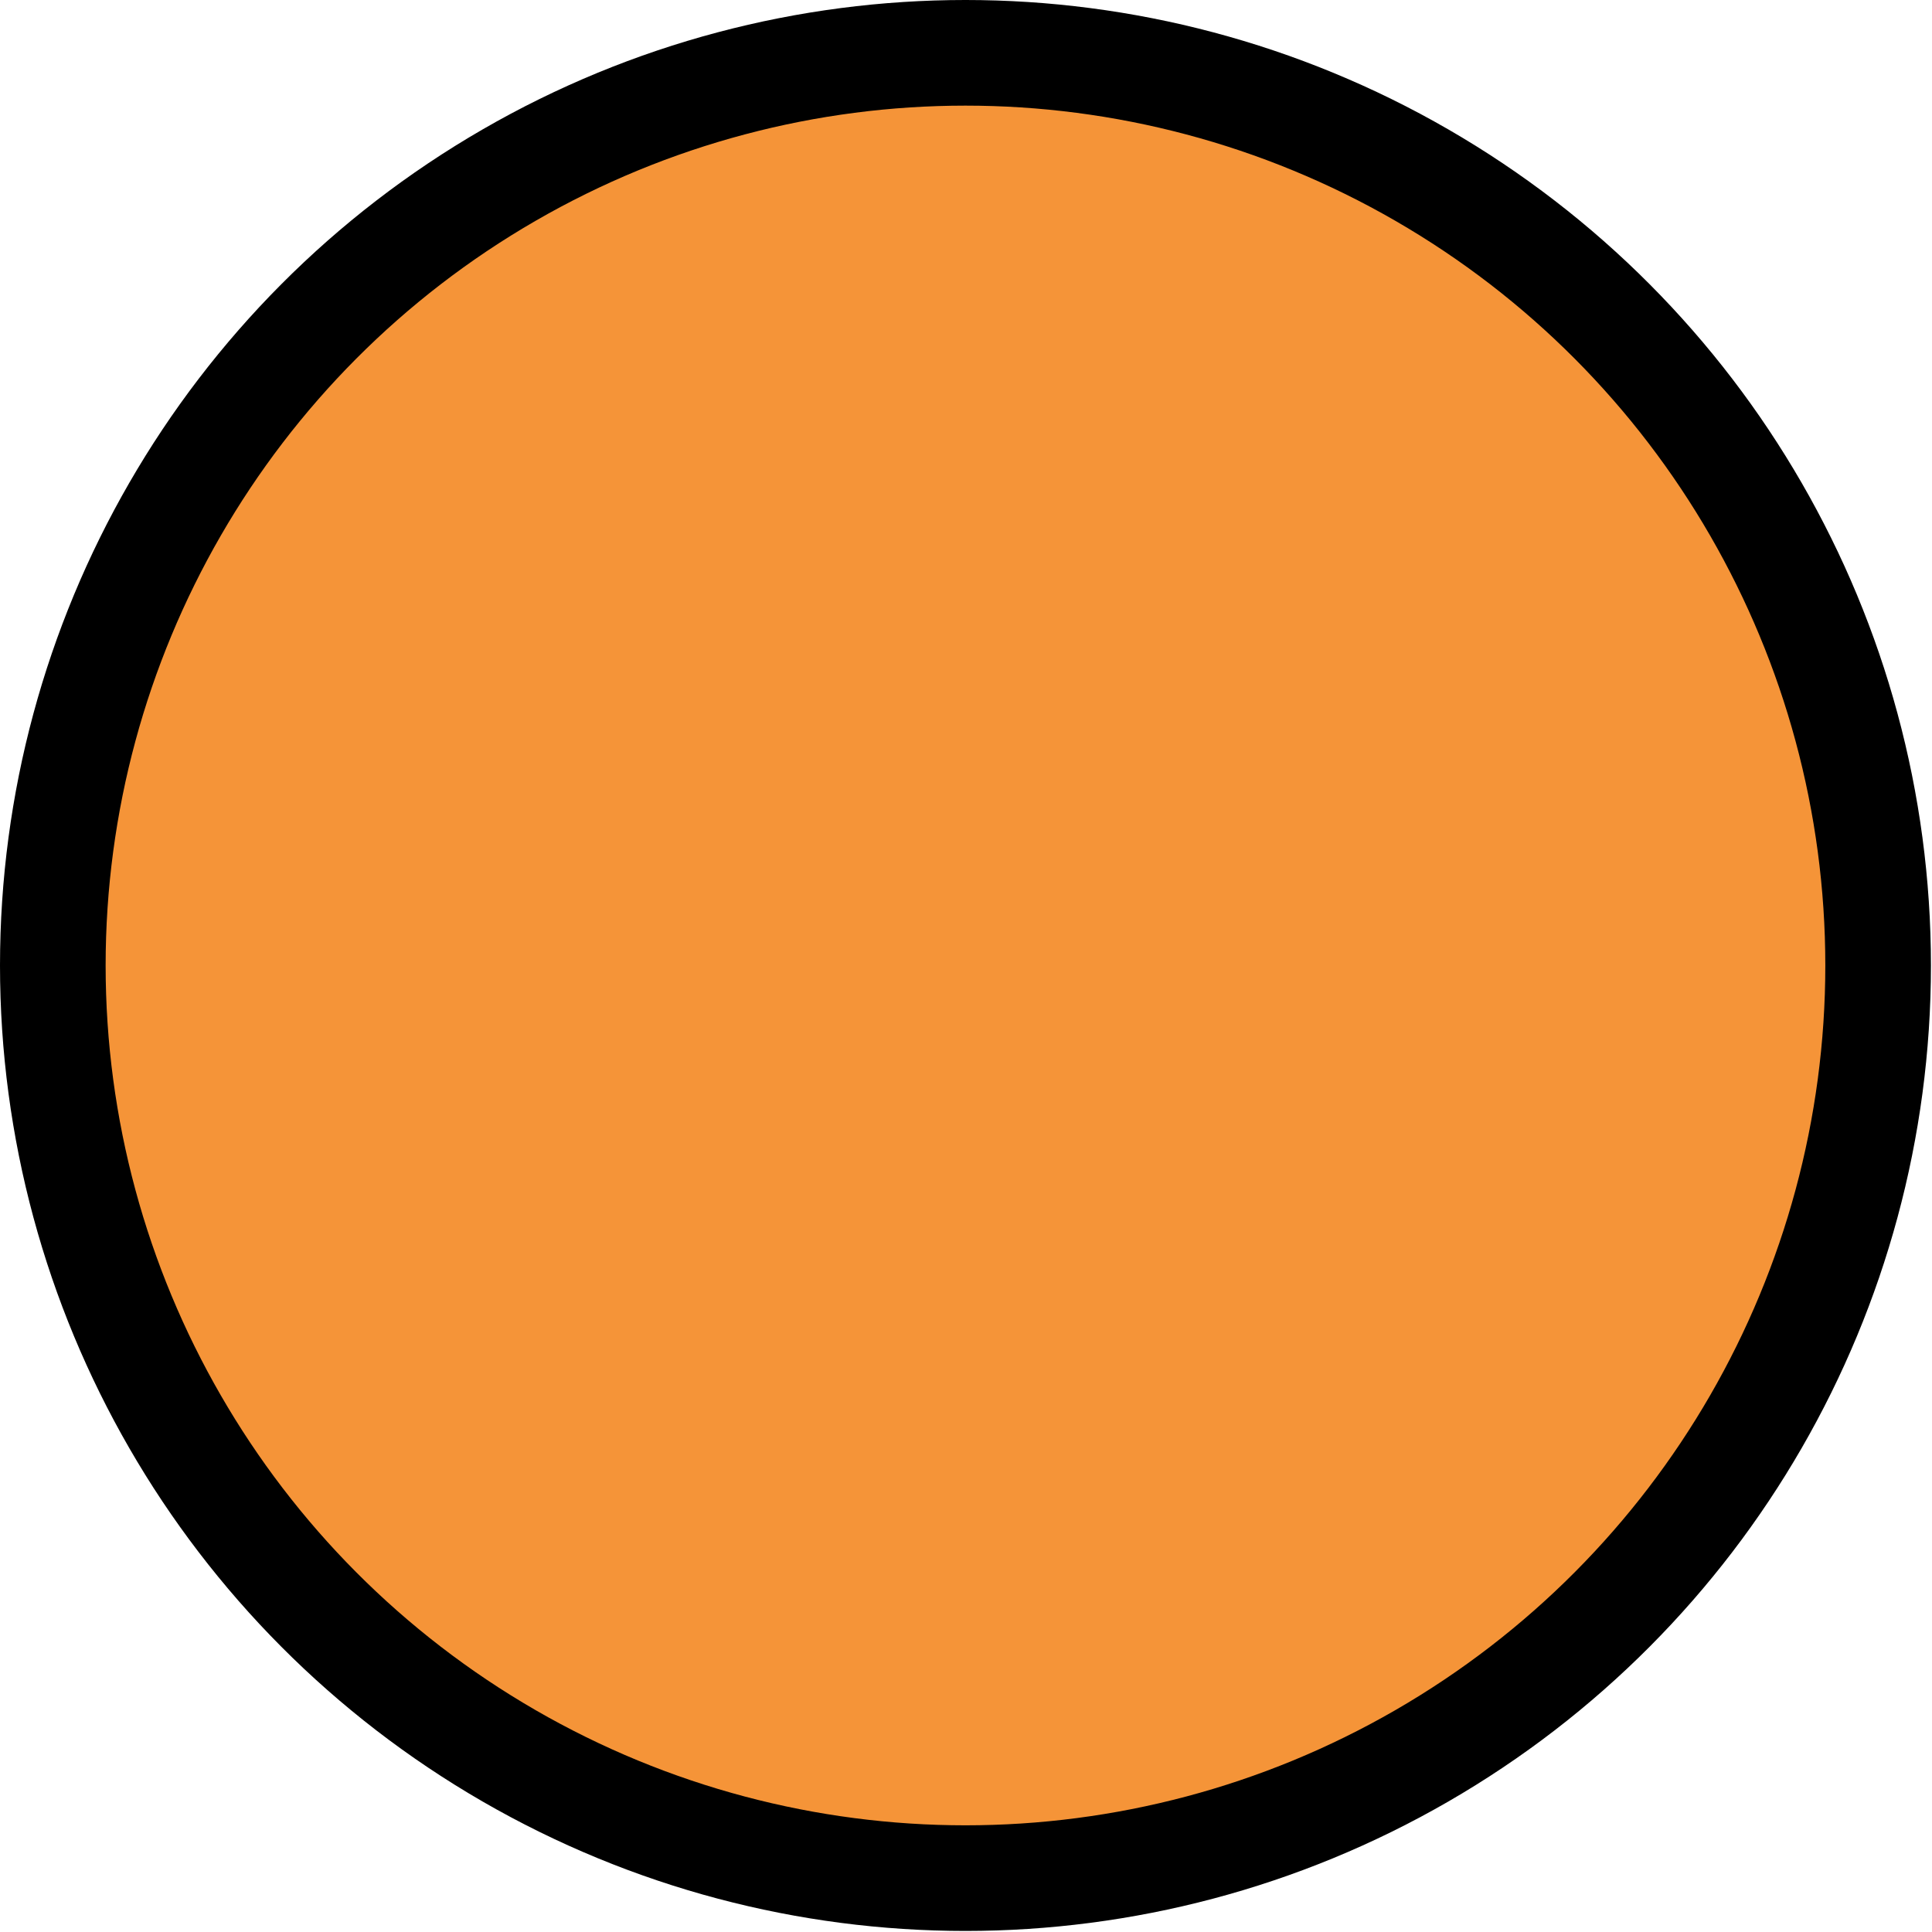 <svg xmlns="http://www.w3.org/2000/svg" viewBox="0 0 18.29 18.29"><defs><style>.cls-1{fill:#f59438;stroke:#000;stroke-miterlimit:10;}</style></defs><title>Asset 3</title><g id="Layer_2" data-name="Layer 2"><g id="Layer_1-2" data-name="Layer 1"><circle class="cls-1" cx="9.14" cy="9.14" r="8.64"/></g></g></svg>